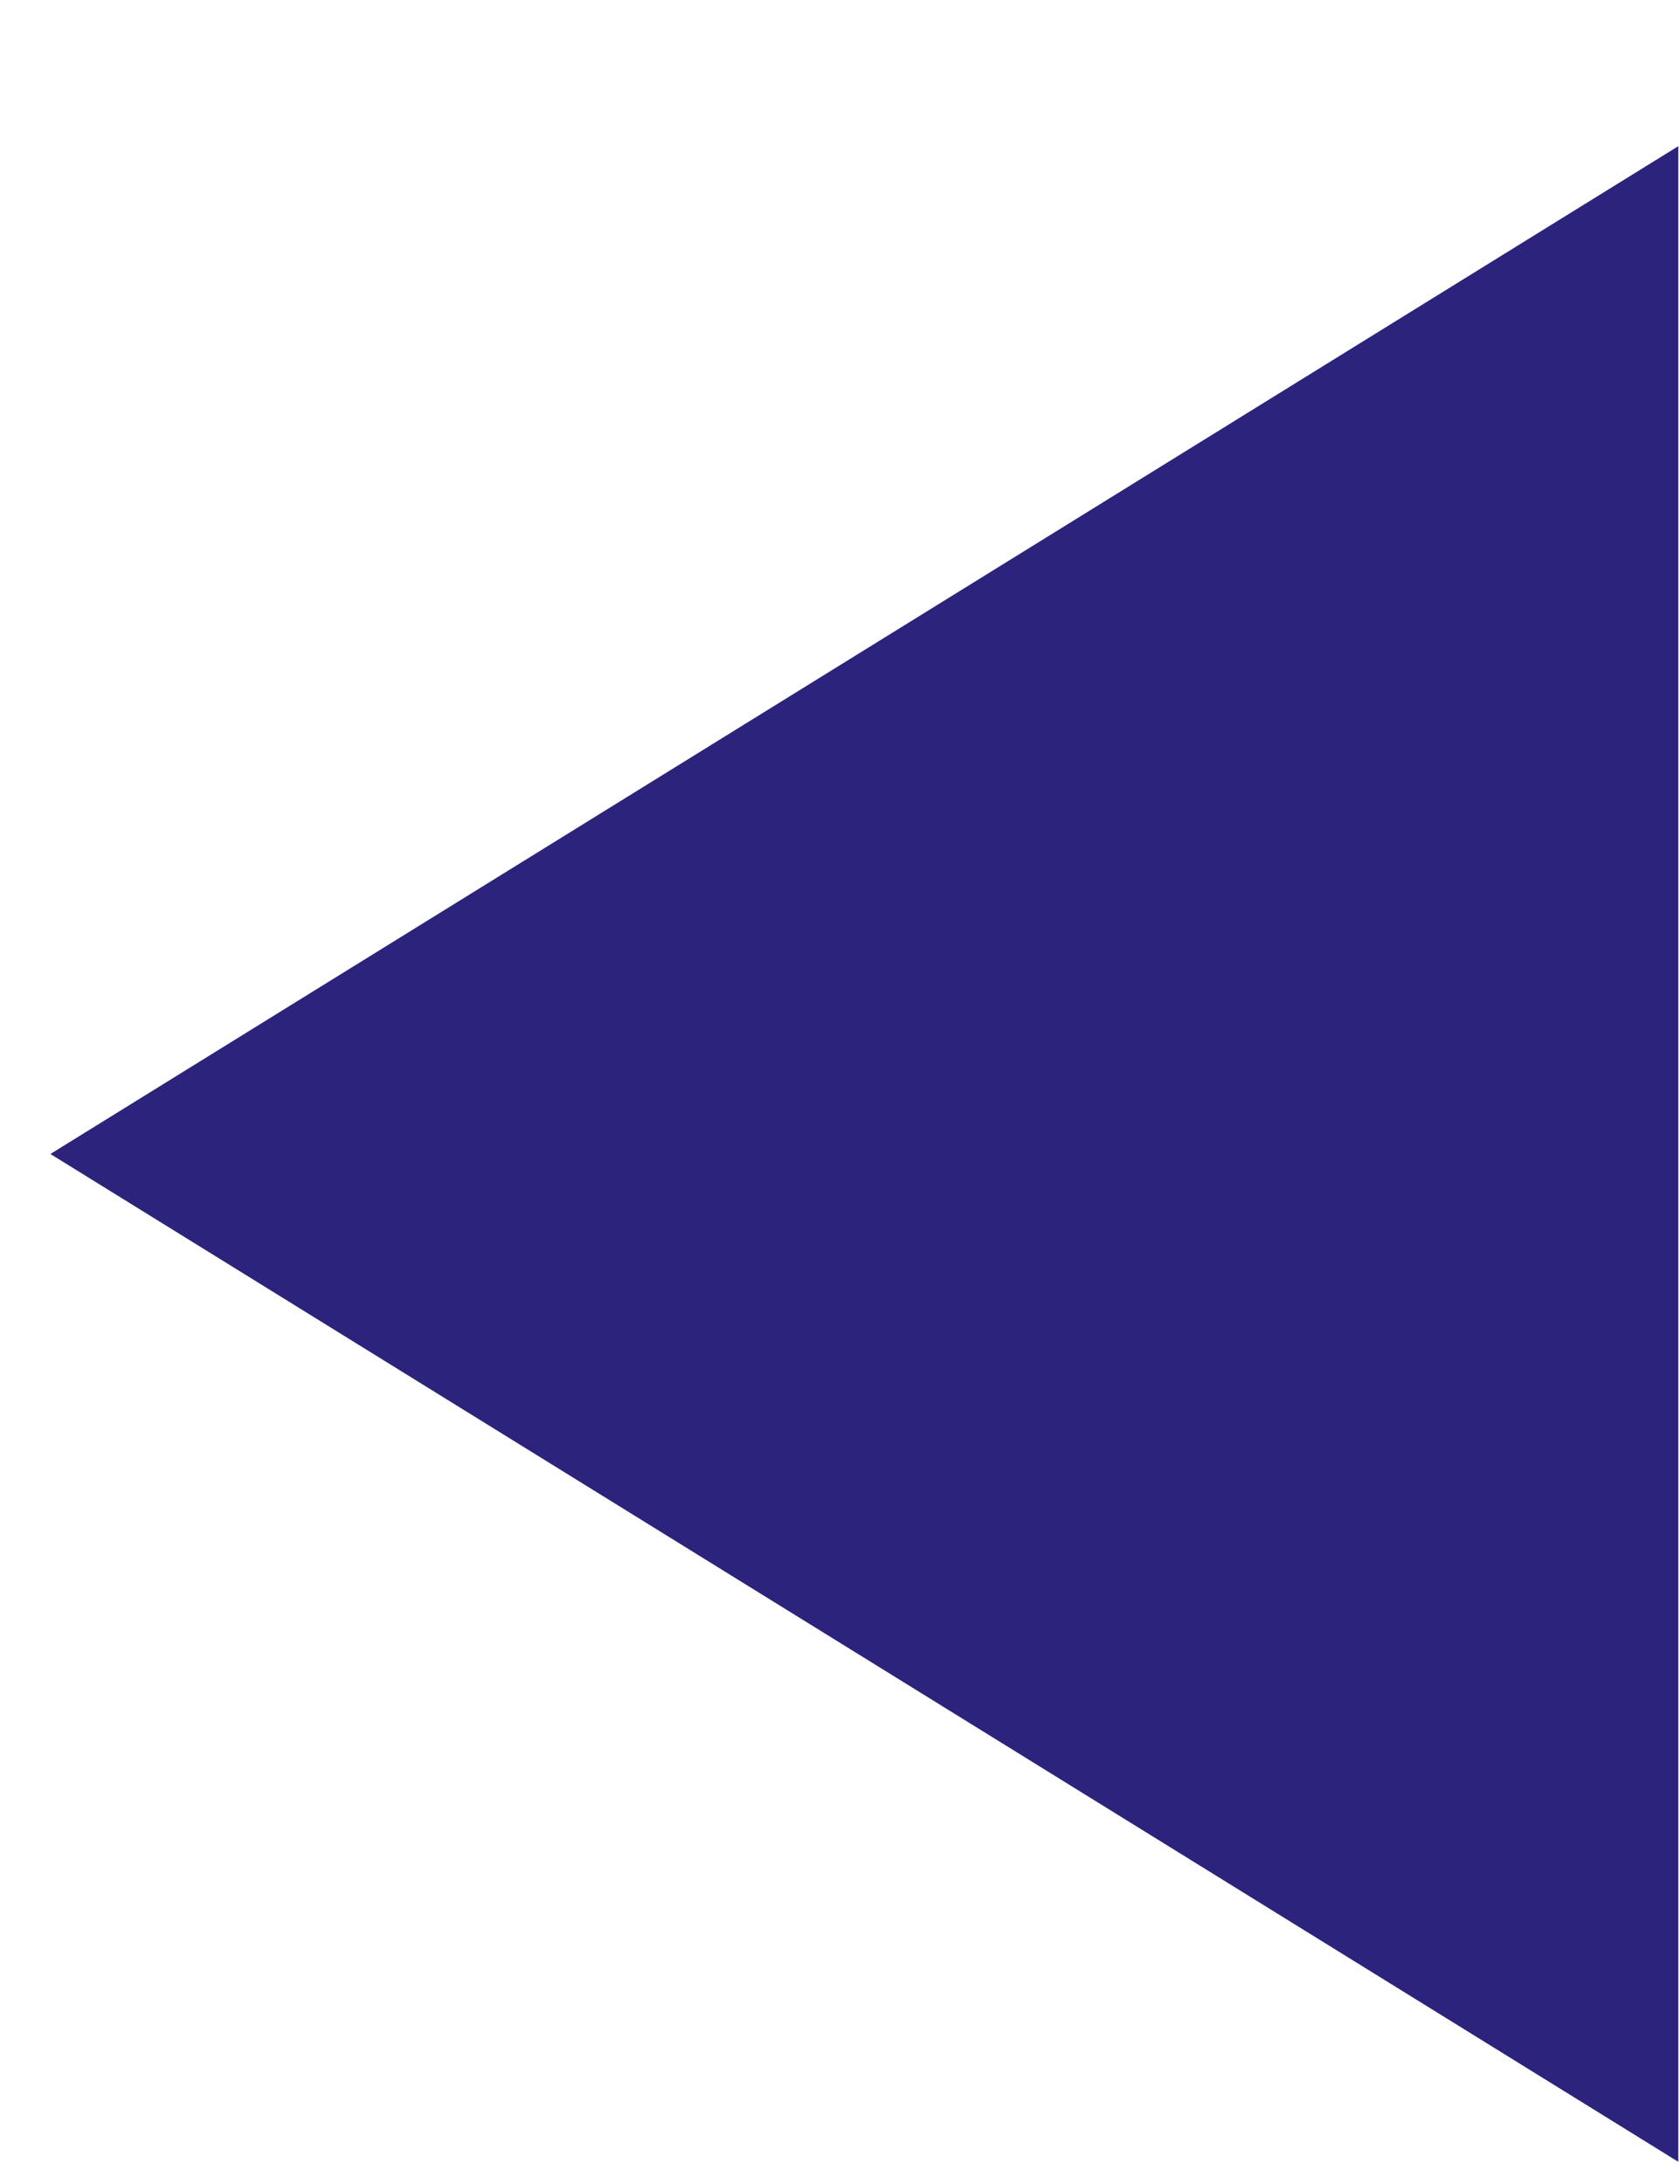 <svg width="10" height="13" viewBox="0 0 10 13" fill="none" xmlns="http://www.w3.org/2000/svg">
<path d="M9.99 0.87V12.868L0.3 6.869L9.99 0.87Z" fill="url(#paint0_linear)"/>
<defs>
<linearGradient id="paint0_linear" x1="2137.47" y1="3073.33" x2="2221.26" y2="3087.55" gradientUnits="userSpaceOnUse">
<stop stop-color="#2B237C"/>
<stop offset="1" stop-color="#180D5B"/>
</linearGradient>
</defs>
</svg>

